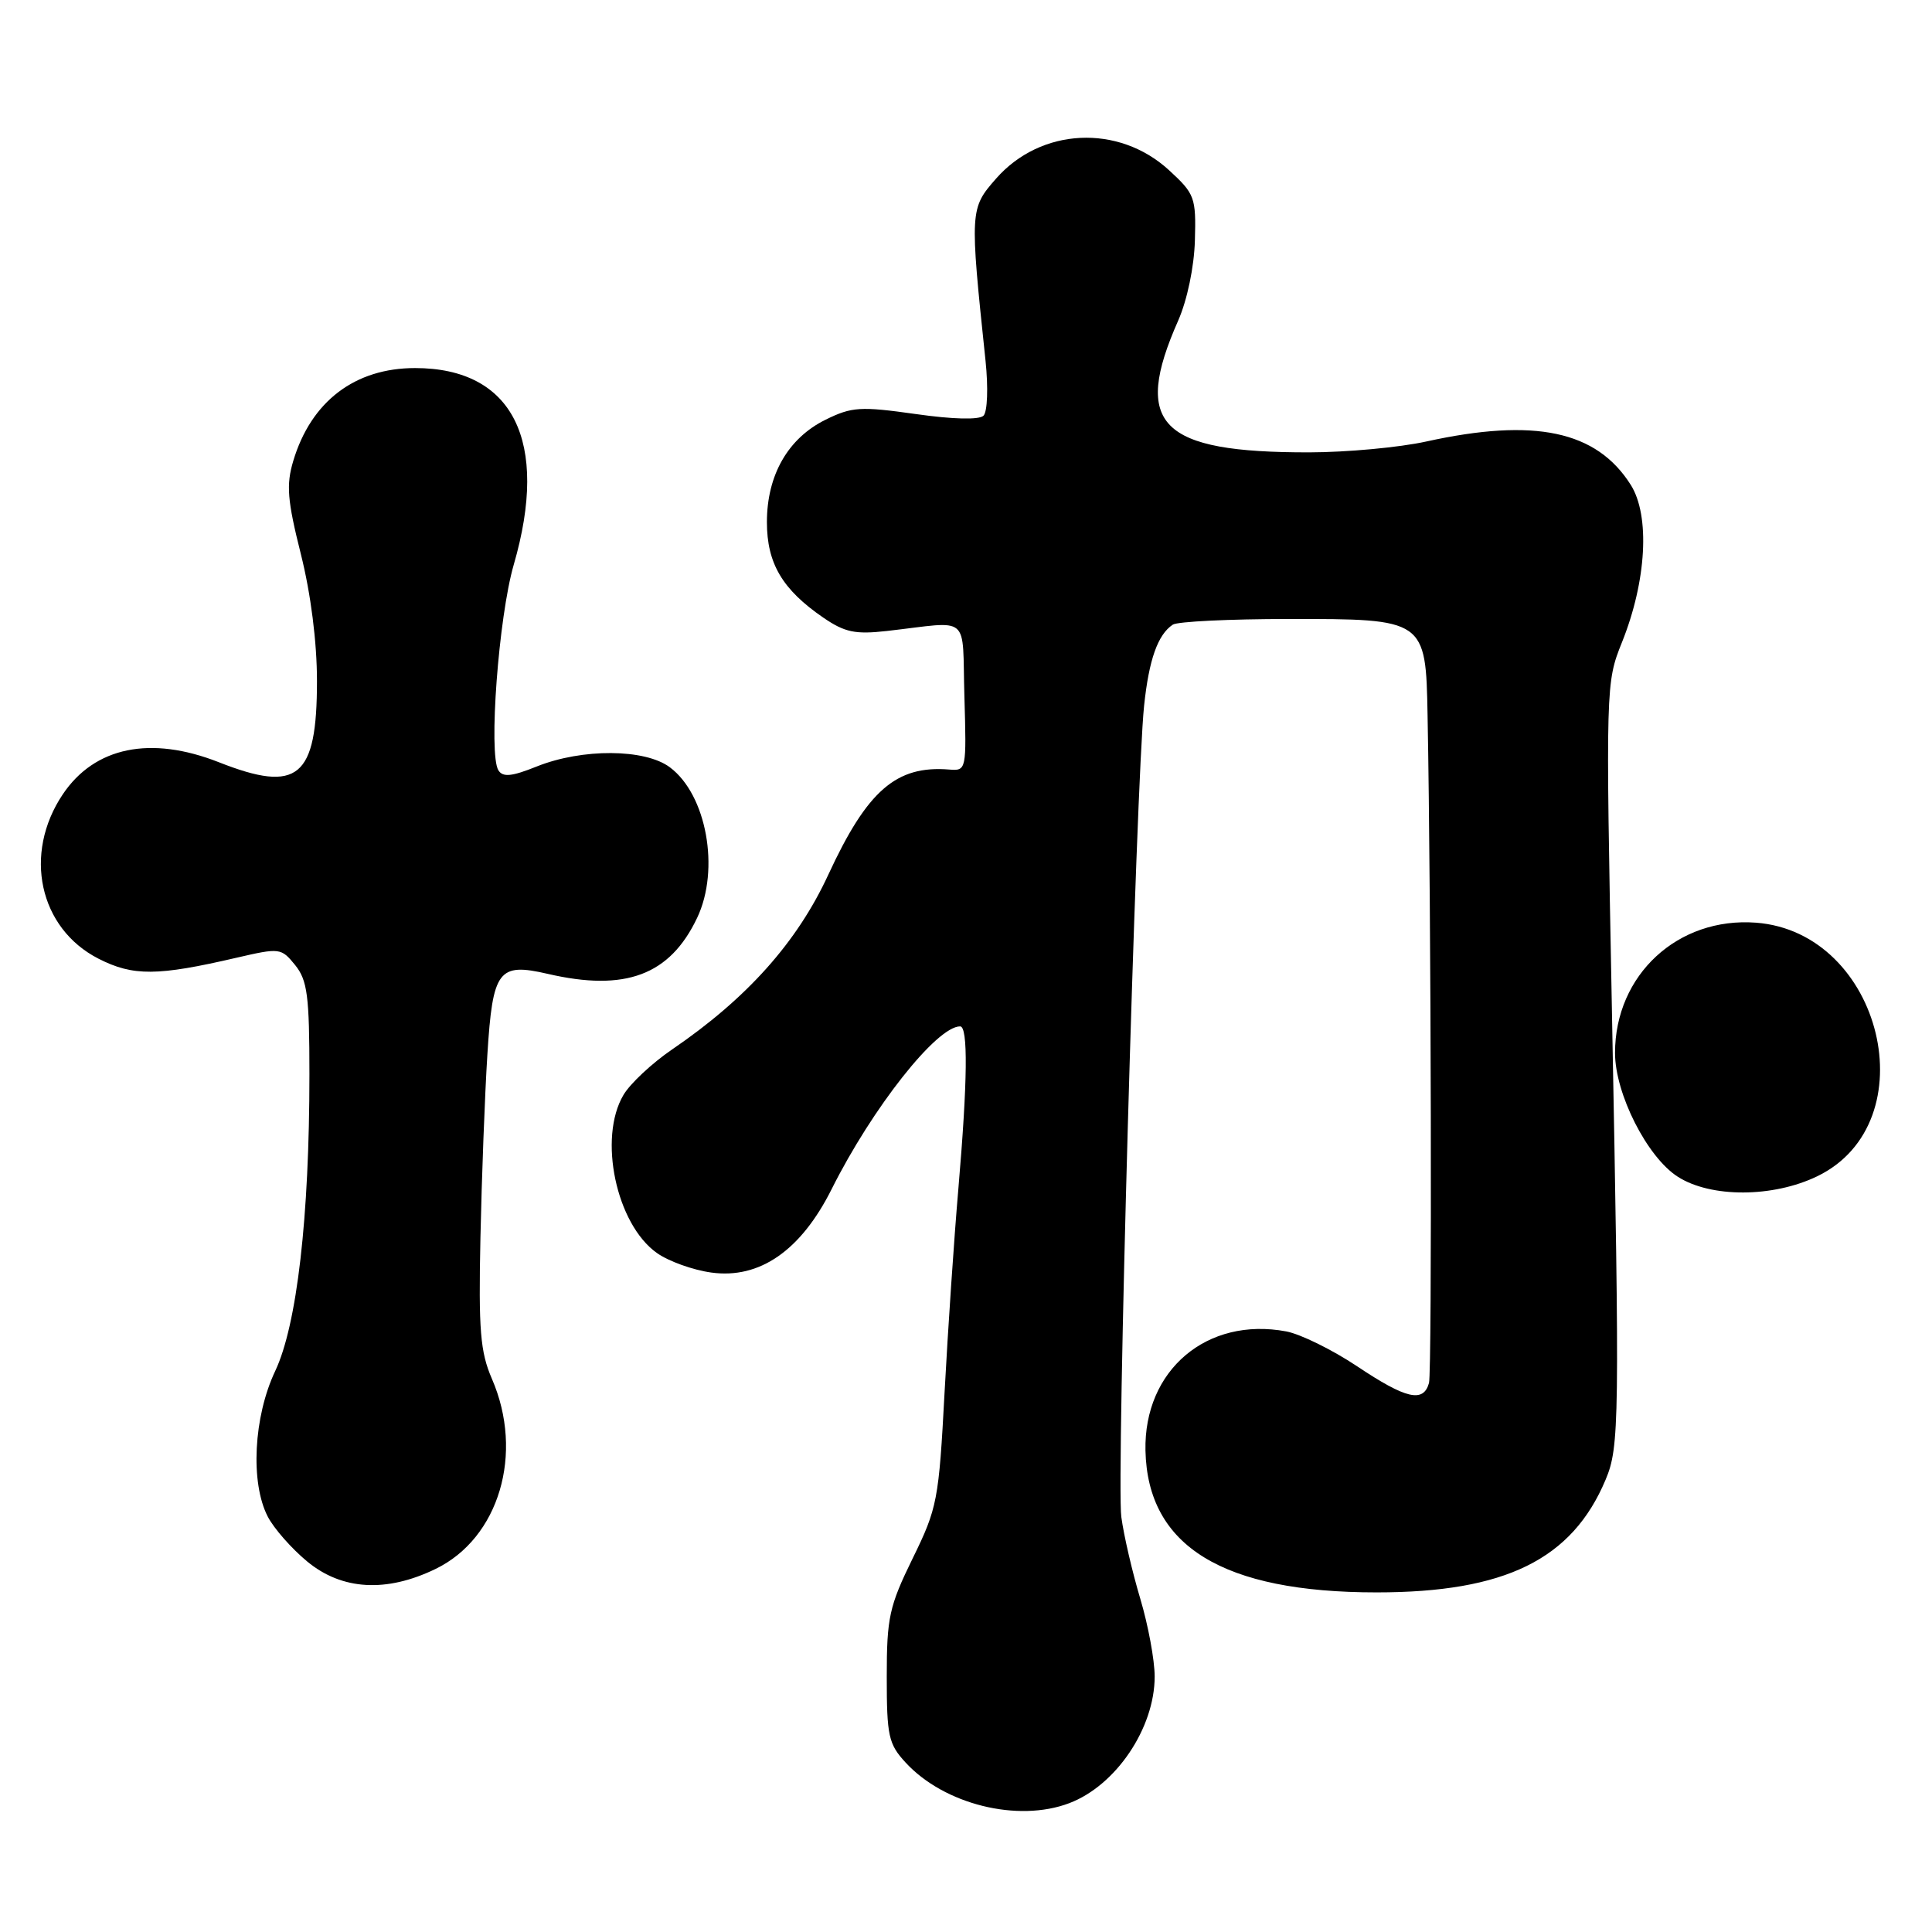 <?xml version="1.0" encoding="UTF-8" standalone="no"?>
<!DOCTYPE svg PUBLIC "-//W3C//DTD SVG 1.1//EN" "http://www.w3.org/Graphics/SVG/1.1/DTD/svg11.dtd" >
<svg xmlns="http://www.w3.org/2000/svg" xmlns:xlink="http://www.w3.org/1999/xlink" version="1.1" viewBox="0 0 256 256">
 <g >
 <path fill="currentColor"
d=" M 141.68 238.93 C 147.87 236.59 153.00 228.98 153.00 222.15 C 153.00 219.98 152.14 215.35 151.10 211.86 C 150.05 208.36 148.91 203.47 148.58 201.00 C 147.92 196.24 150.53 103.71 151.60 93.50 C 152.24 87.41 153.41 84.09 155.40 82.77 C 156.00 82.36 162.91 82.02 170.75 82.02 C 188.84 82.00 188.93 82.05 189.16 94.75 C 189.64 119.81 189.76 181.73 189.35 183.25 C 188.61 185.91 186.32 185.38 179.81 181.03 C 176.54 178.85 172.33 176.78 170.44 176.42 C 159.93 174.45 151.55 181.55 151.78 192.21 C 152.06 204.89 162.02 211.00 182.41 211.00 C 199.44 211.00 208.31 206.64 212.75 196.07 C 214.58 191.73 214.63 188.46 213.58 133.50 C 212.76 90.72 212.77 90.47 214.93 85.08 C 218.18 76.97 218.66 68.33 216.08 64.24 C 211.55 57.08 203.36 55.34 189.00 58.50 C 185.43 59.29 178.45 59.93 173.50 59.94 C 153.67 59.97 150.01 56.28 156.12 42.47 C 157.31 39.76 158.23 35.38 158.33 31.86 C 158.49 26.15 158.32 25.69 154.89 22.54 C 148.20 16.41 137.92 16.91 131.99 23.66 C 128.51 27.63 128.49 27.85 130.59 47.82 C 130.96 51.37 130.84 54.56 130.32 55.08 C 129.75 55.65 126.29 55.57 121.32 54.86 C 114.02 53.83 112.87 53.90 109.40 55.61 C 104.42 58.06 101.62 62.95 101.62 69.18 C 101.62 74.65 103.66 78.11 109.09 81.84 C 111.94 83.79 113.32 84.08 117.50 83.61 C 128.81 82.33 127.46 81.18 127.79 92.33 C 128.07 102.03 128.05 102.15 125.79 101.97 C 118.76 101.39 114.92 104.73 109.76 115.89 C 105.62 124.86 98.98 132.29 89.04 139.07 C 86.39 140.88 83.49 143.59 82.61 145.09 C 79.24 150.79 81.64 162.19 87.03 166.02 C 88.57 167.12 91.82 168.29 94.26 168.62 C 100.65 169.50 106.12 165.71 110.20 157.56 C 115.60 146.78 124.11 136.00 127.22 136.00 C 128.29 136.00 128.21 143.24 126.99 157.50 C 126.42 164.10 125.60 176.25 125.16 184.50 C 124.40 198.78 124.20 199.84 120.93 206.50 C 117.83 212.84 117.50 214.32 117.50 222.17 C 117.50 230.03 117.73 231.09 120.00 233.55 C 125.11 239.10 134.87 241.52 141.68 238.93 Z  M 57.70 207.90 C 66.14 203.82 69.47 192.59 65.18 182.70 C 63.64 179.14 63.40 176.28 63.66 164.00 C 63.83 156.03 64.24 145.10 64.58 139.73 C 65.28 128.53 66.04 127.53 72.57 129.04 C 82.87 131.43 88.77 129.22 92.38 121.61 C 95.42 115.20 93.63 105.30 88.76 101.67 C 85.46 99.20 77.16 99.15 71.13 101.56 C 67.80 102.90 66.63 103.01 66.04 102.07 C 64.71 99.92 66.07 81.74 68.07 74.84 C 72.83 58.45 67.97 48.77 55.00 48.77 C 47.02 48.77 41.22 53.19 38.86 61.07 C 37.91 64.24 38.07 66.28 39.86 73.40 C 41.19 78.70 42.00 85.07 42.00 90.24 C 42.00 103.07 39.50 105.14 29.00 101.00 C 19.96 97.44 12.55 98.96 8.32 105.25 C 3.03 113.14 5.18 123.01 13.05 127.03 C 17.64 129.37 20.87 129.34 31.36 126.90 C 37.07 125.58 37.26 125.60 39.11 127.88 C 40.73 129.89 41.00 131.94 41.00 142.36 C 41.00 161.28 39.35 175.58 36.46 181.68 C 33.60 187.73 33.15 196.46 35.48 200.96 C 36.29 202.53 38.65 205.21 40.71 206.91 C 45.31 210.71 51.20 211.05 57.70 207.90 Z  M 240.80 155.86 C 255.50 148.74 249.41 123.53 232.68 122.26 C 222.33 121.48 214.00 129.17 214.00 139.52 C 214.00 144.93 218.25 153.32 222.31 155.92 C 226.69 158.73 234.93 158.70 240.80 155.86 Z "/>
</g>
</svg>